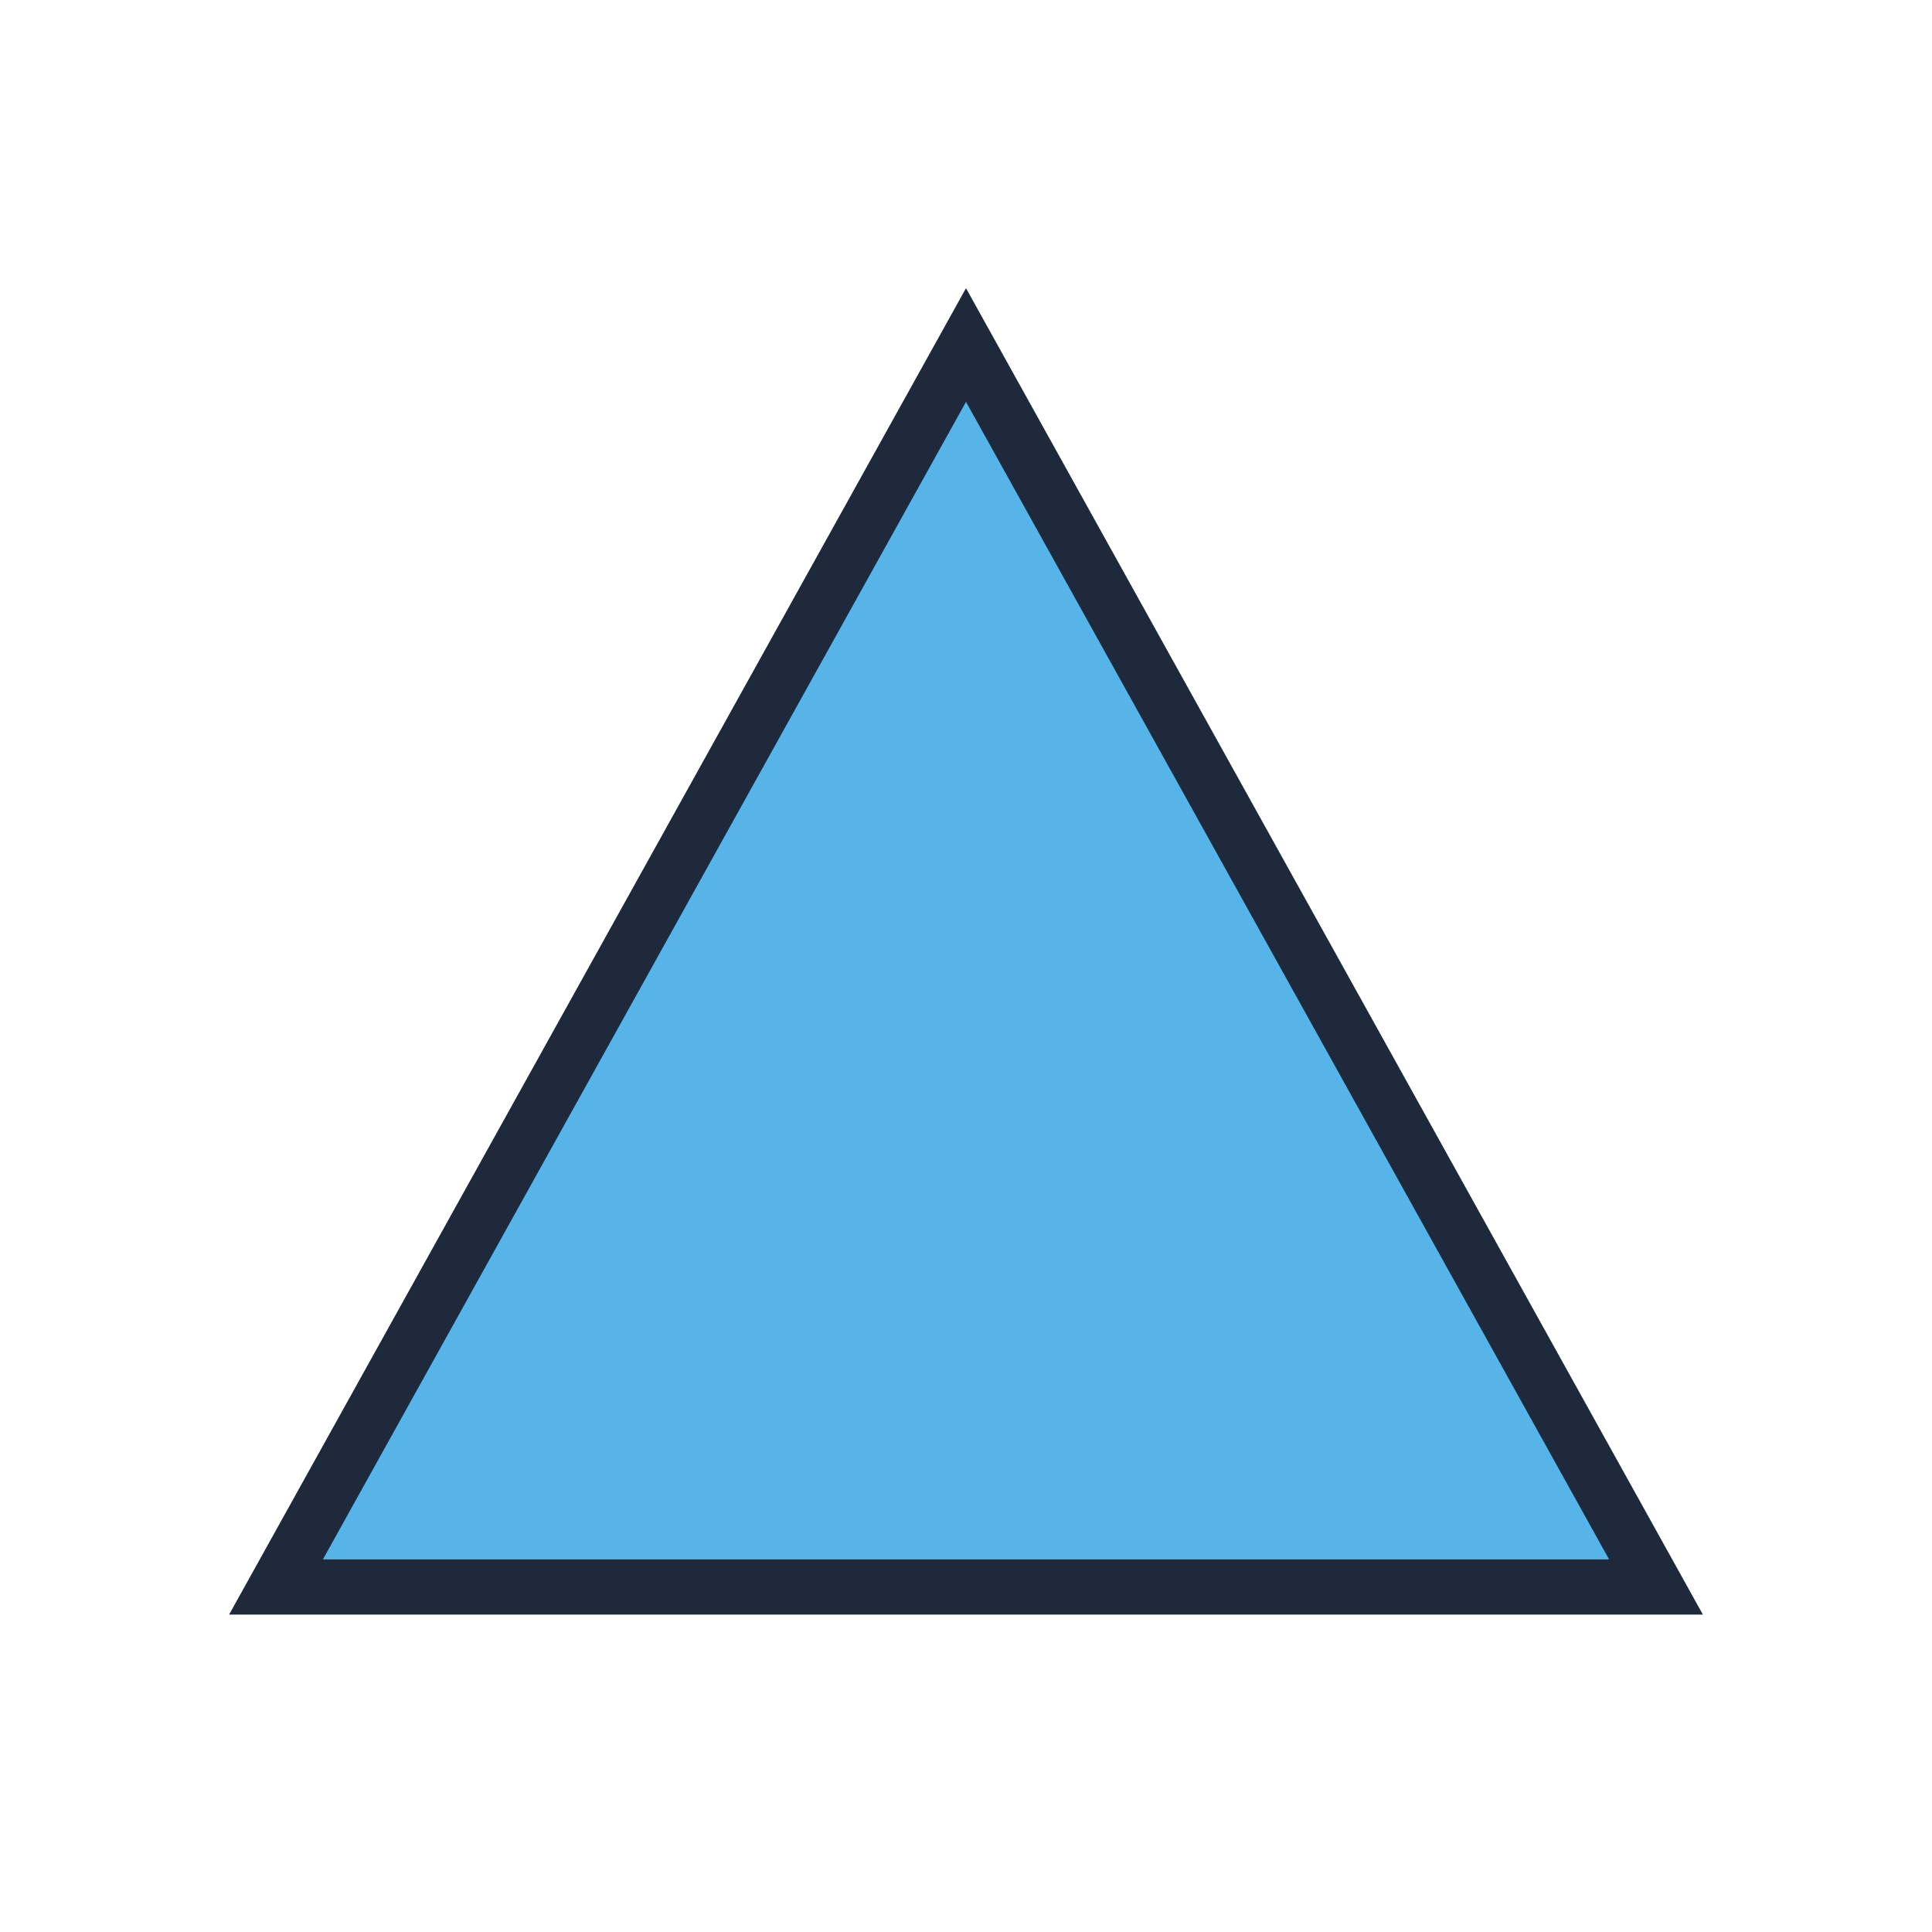 <?xml version="1.0" encoding="UTF-8"?>
<svg width="140" height="140" viewBox="0 0 140 140" xmlns="http://www.w3.org/2000/svg">
  <polygon points="70,25 120,115 20,115" fill="#56B4E9" stroke="#1e293b" stroke-width="4"/>
  
</svg>